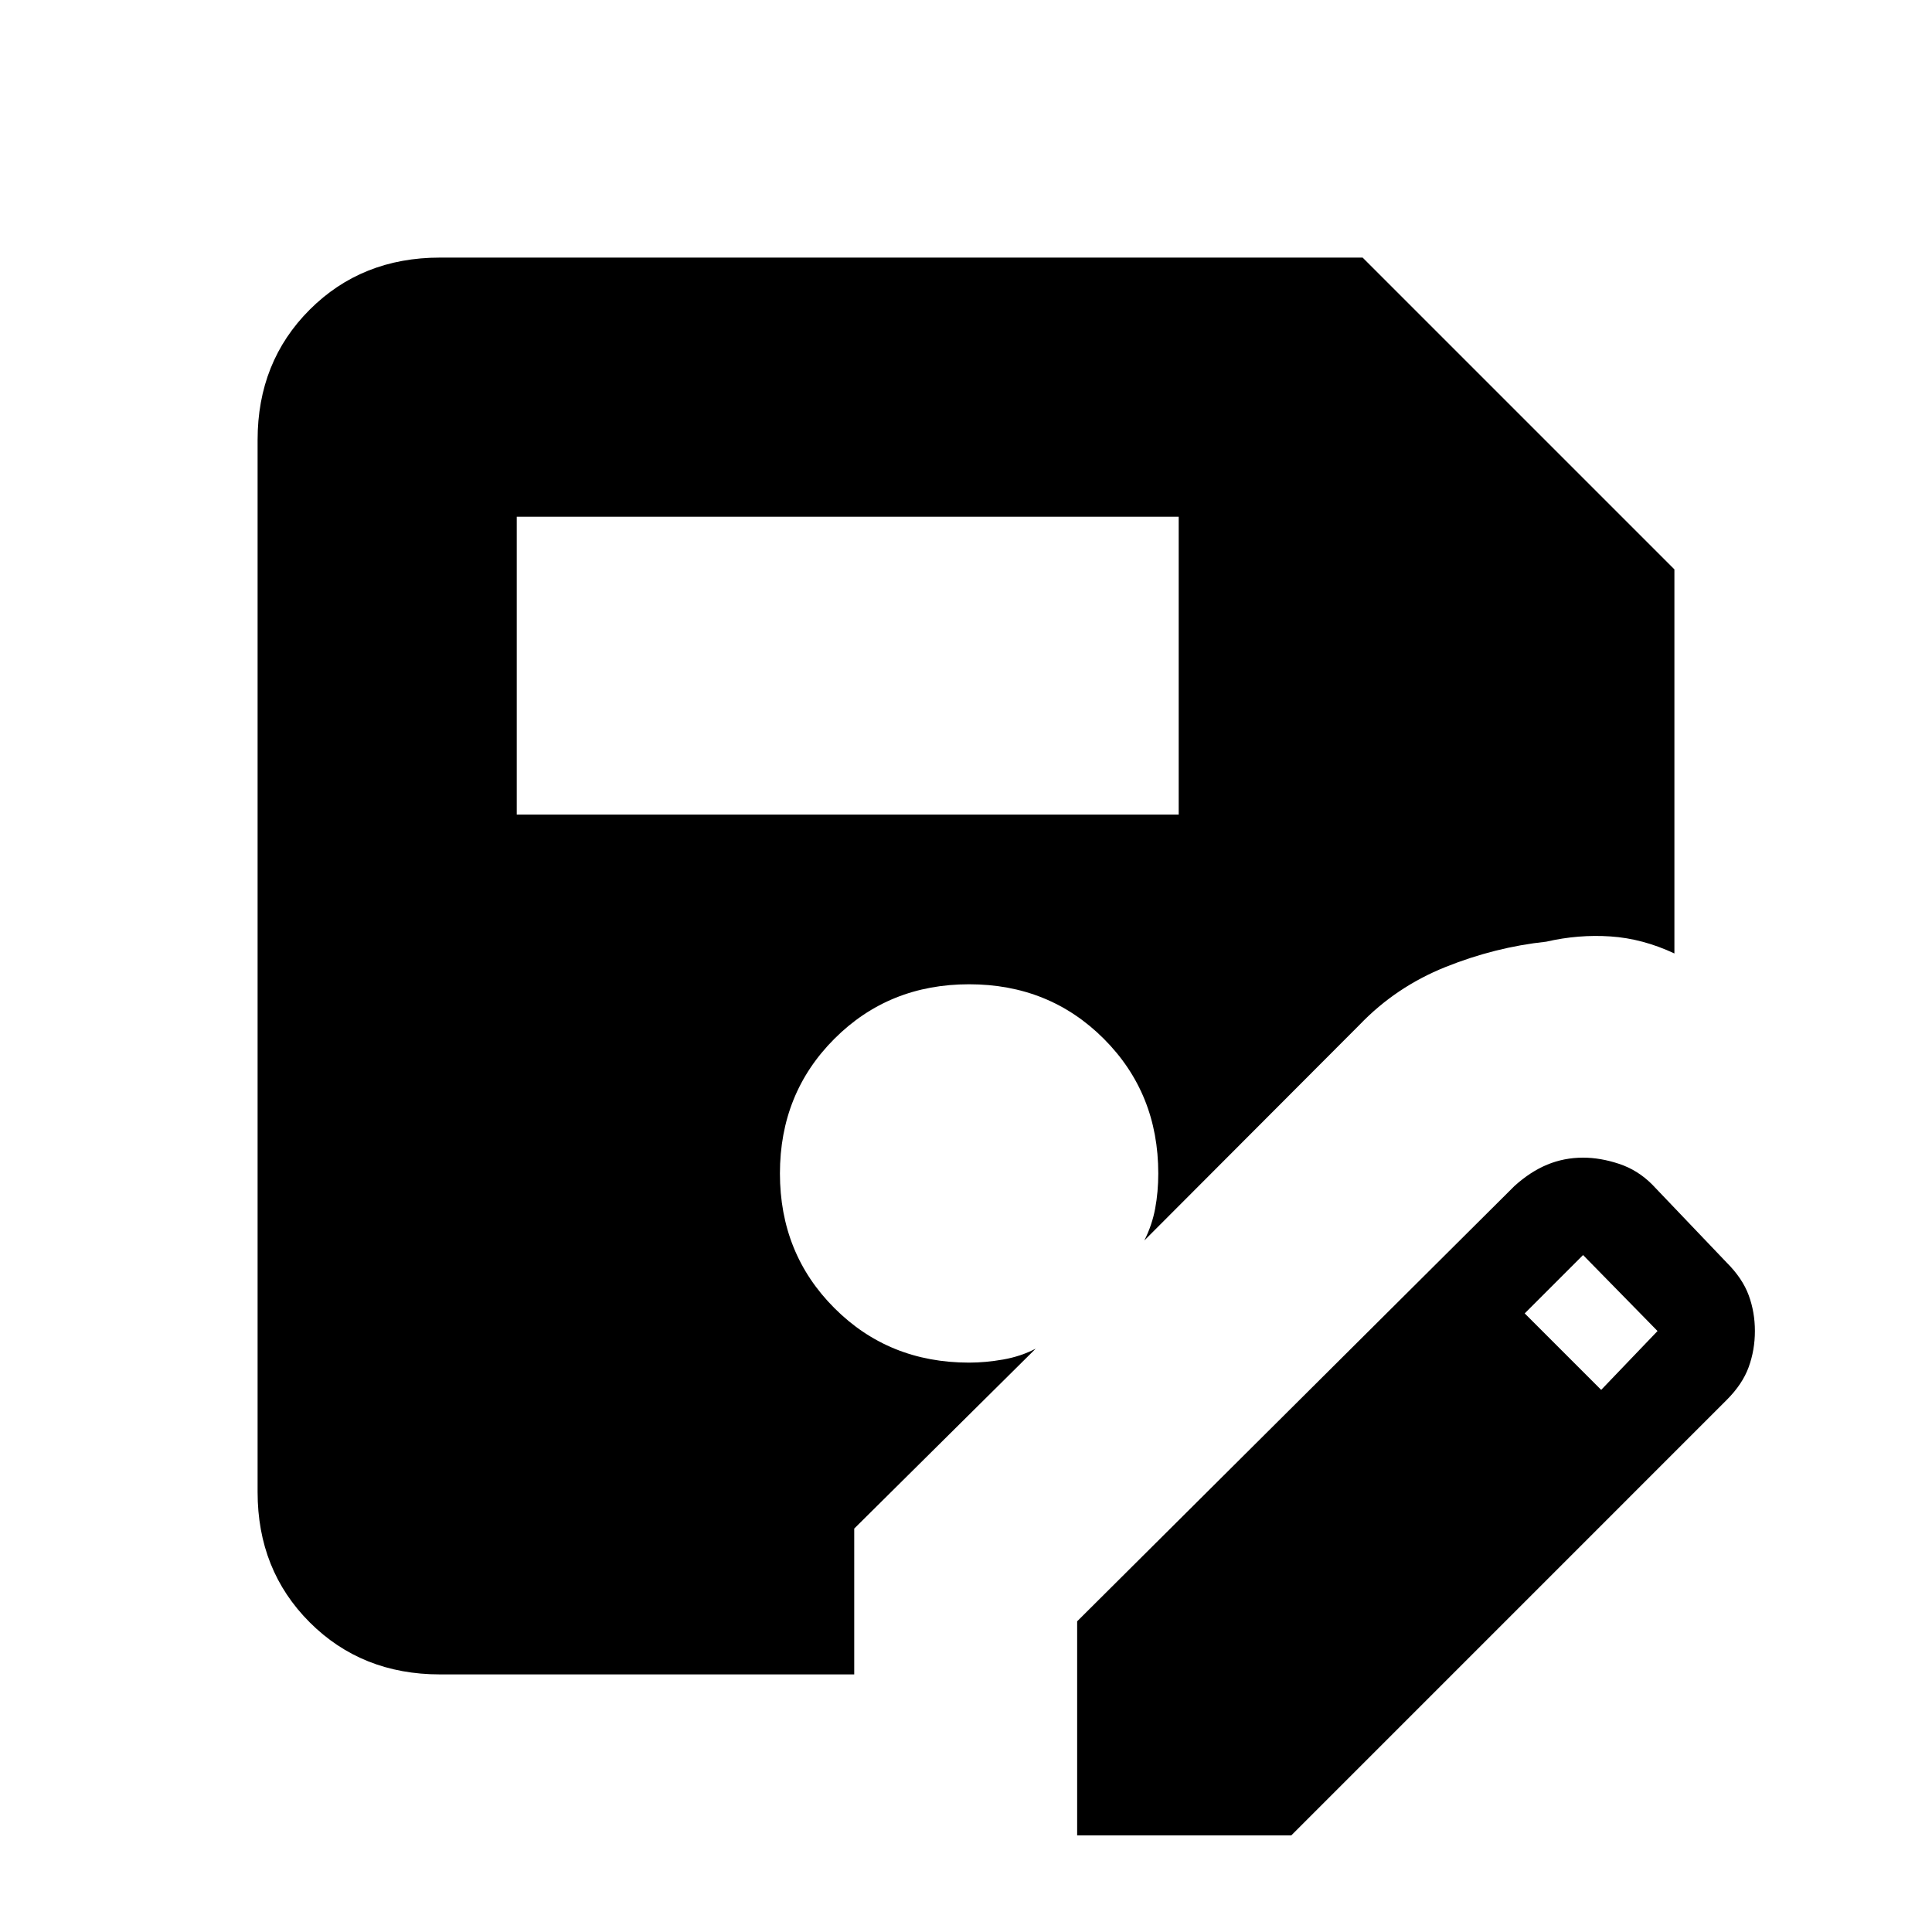 <svg xmlns="http://www.w3.org/2000/svg" height="24" viewBox="0 -960 960 960" width="24"><path d="M535.23-48v-106.38l217.31-216.31q7.92-7.16 16.31-10.62 8.38-3.46 17.77-3.46 8.61 0 17.88 3.08 9.27 3.07 16.42 10.23l37 38.77q7.93 7.92 11 16.31Q872-308 872-298.62q0 9.39-3.08 17.89-3.07 8.5-11 16.42L641.62-48H535.23ZM256.77-555.23h328.92v-148H256.77v148Zm538.85 285.85 28-29.24-37-37.76-29 29 38 38ZM424.46-128H218.62q-38.85 0-64.74-25.88Q128-179.77 128-218.62v-522.76q0-38.85 25.88-64.74Q179.77-832 218.62-832h458.46L832-677.08v190.85q-15.77-7.39-31.73-8.46-15.96-1.08-31.96 2.61-25.39 2.7-50.04 12.58-24.65 9.88-42.73 28.73L568.62-343.62q3.84-7.61 5.38-15.88t1.54-17.42q0-39.85-27.08-66.93-27.08-27.07-66.92-27.07-39.85 0-66.92 27.07-27.08 27.08-27.08 66.93 0 39.84 27.08 66.92 27.07 27.08 66.92 27.08 8.15 0 16.92-1.54 8.77-1.54 16.16-5.39l-90.16 89.39V-128Z"/></svg>